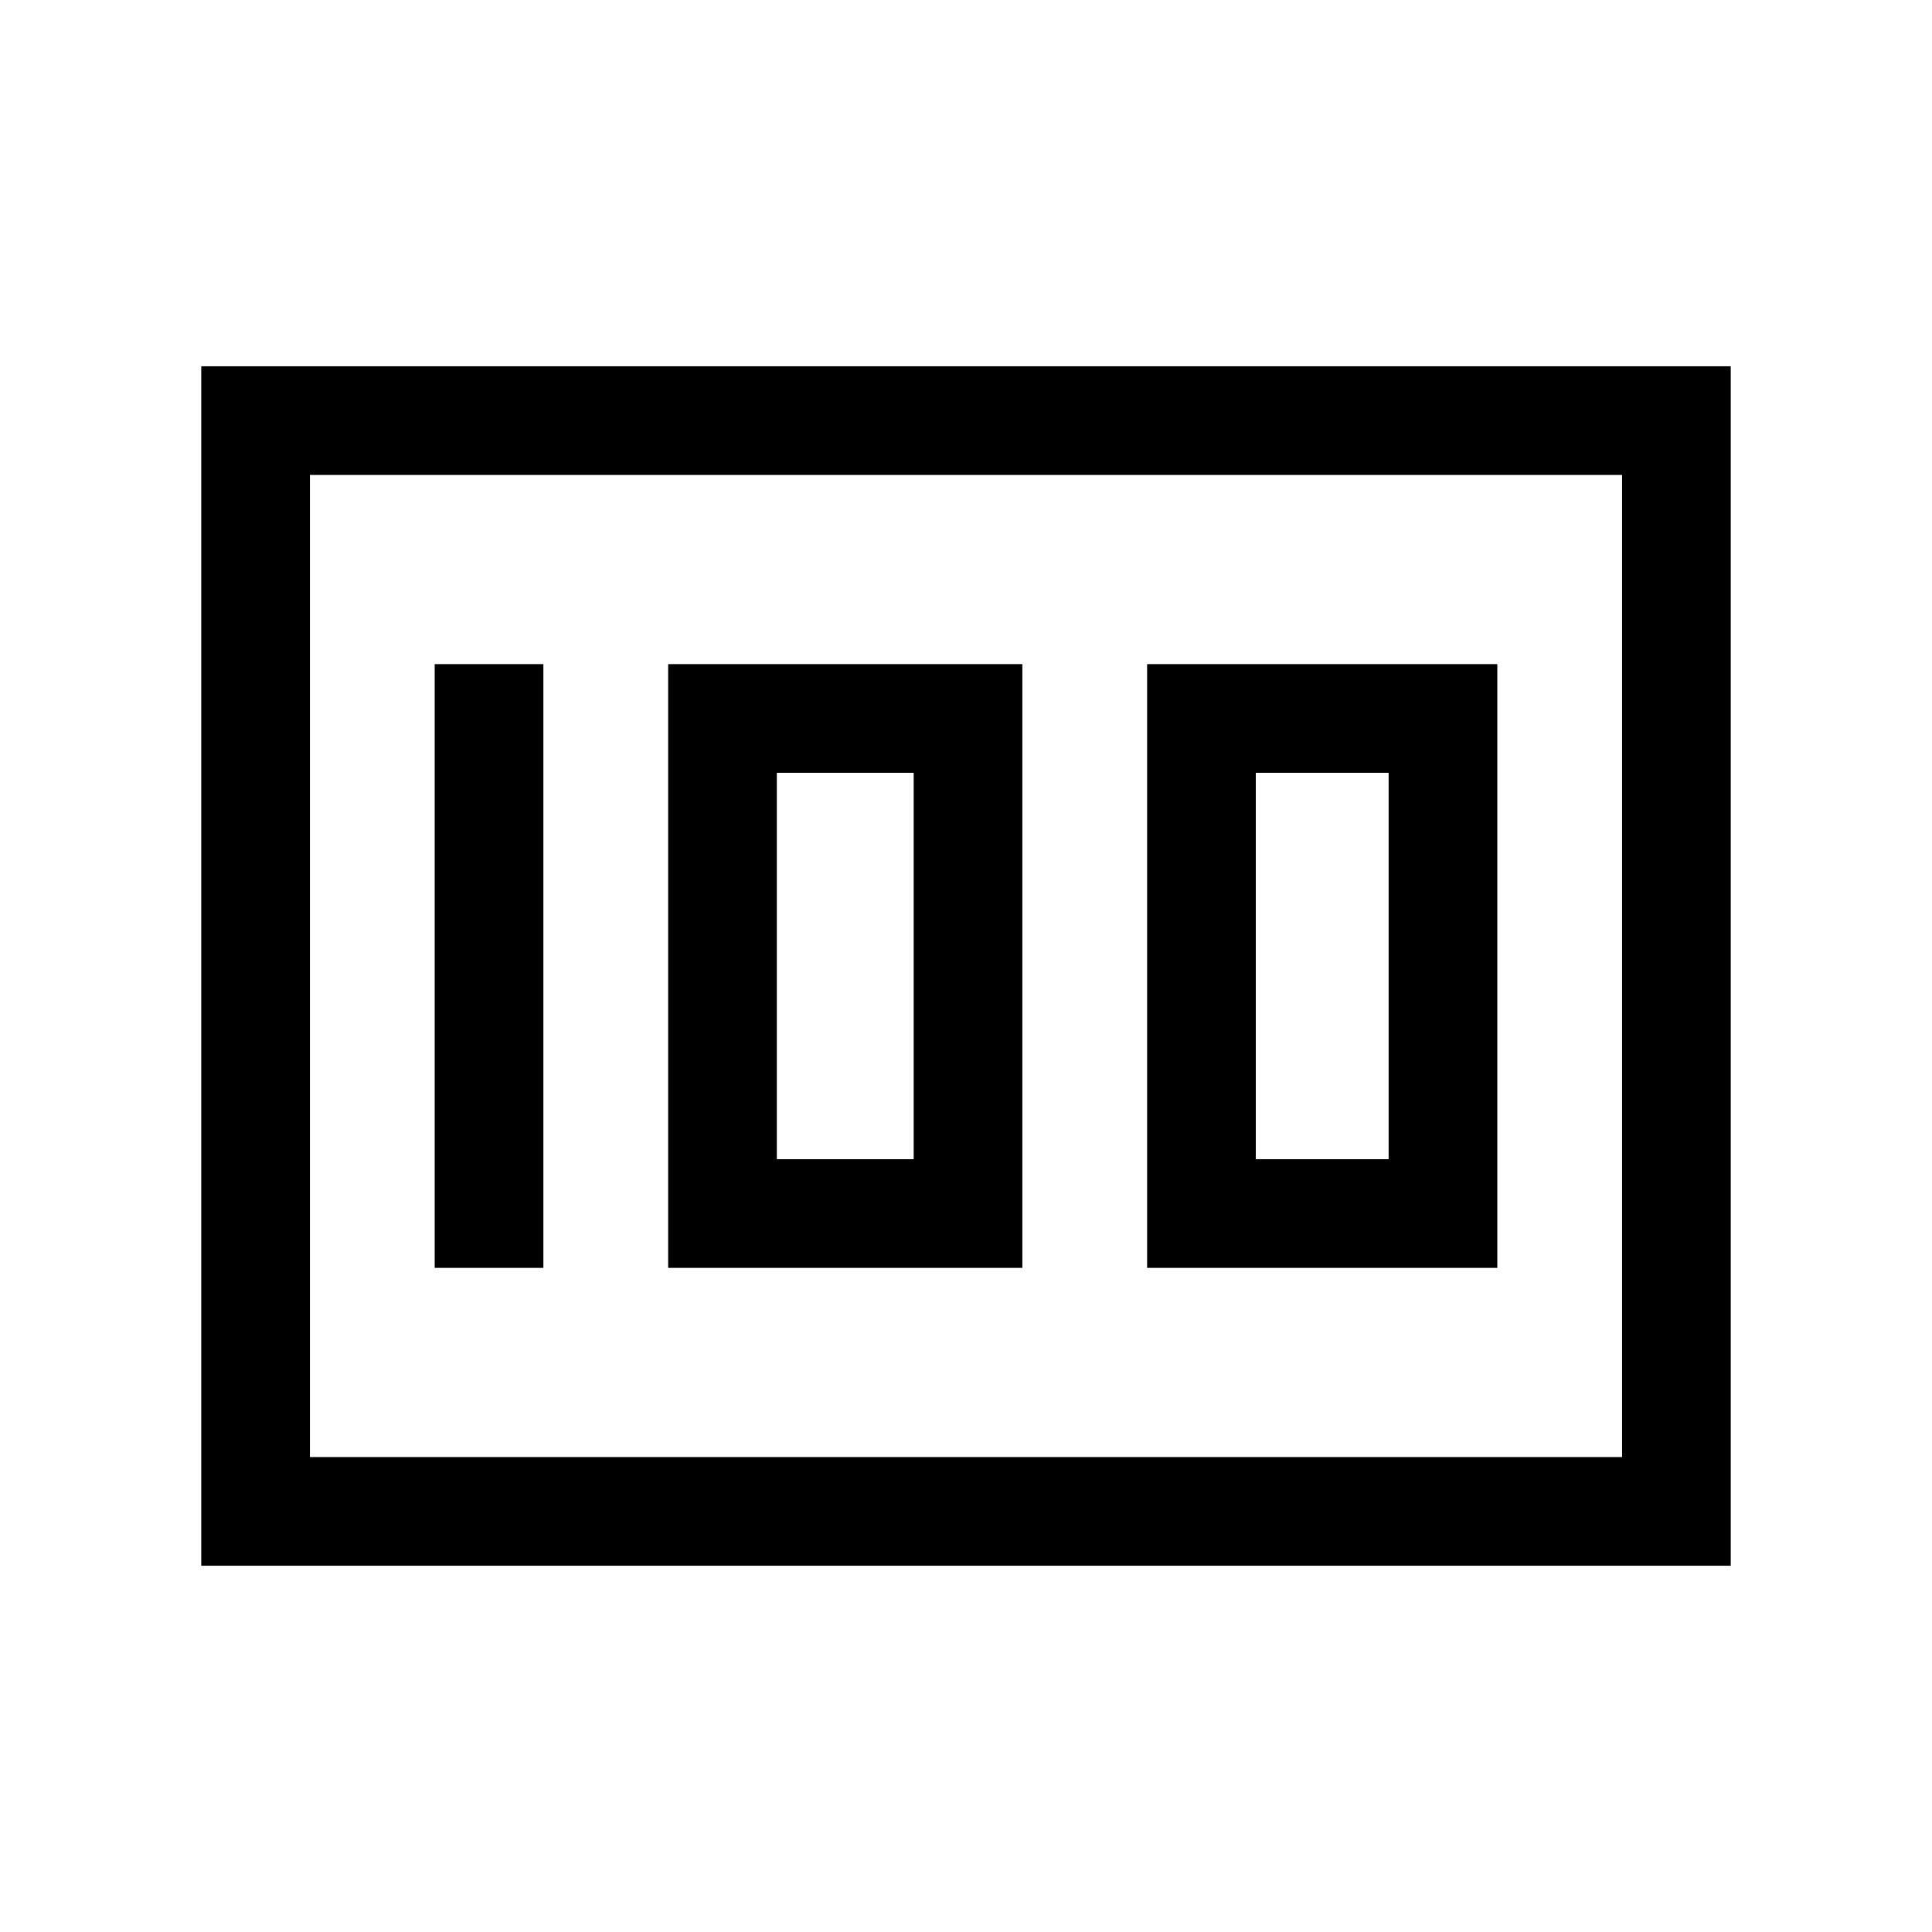 <svg xmlns="http://www.w3.org/2000/svg" height="24" width="24"><path d="M14.25 15.75H18.6V8.25H14.25ZM15.6 14.4V9.6H17.25V14.4ZM8.3 15.75H12.7V8.25H8.3ZM9.65 14.4V9.6H11.35V14.4ZM5.4 15.75H6.75V8.25H5.4ZM2.5 19.45V4.55H21.5V19.45ZM3.85 5.9V18.1ZM3.85 18.1H20.15V5.9H3.85Z"/></svg>